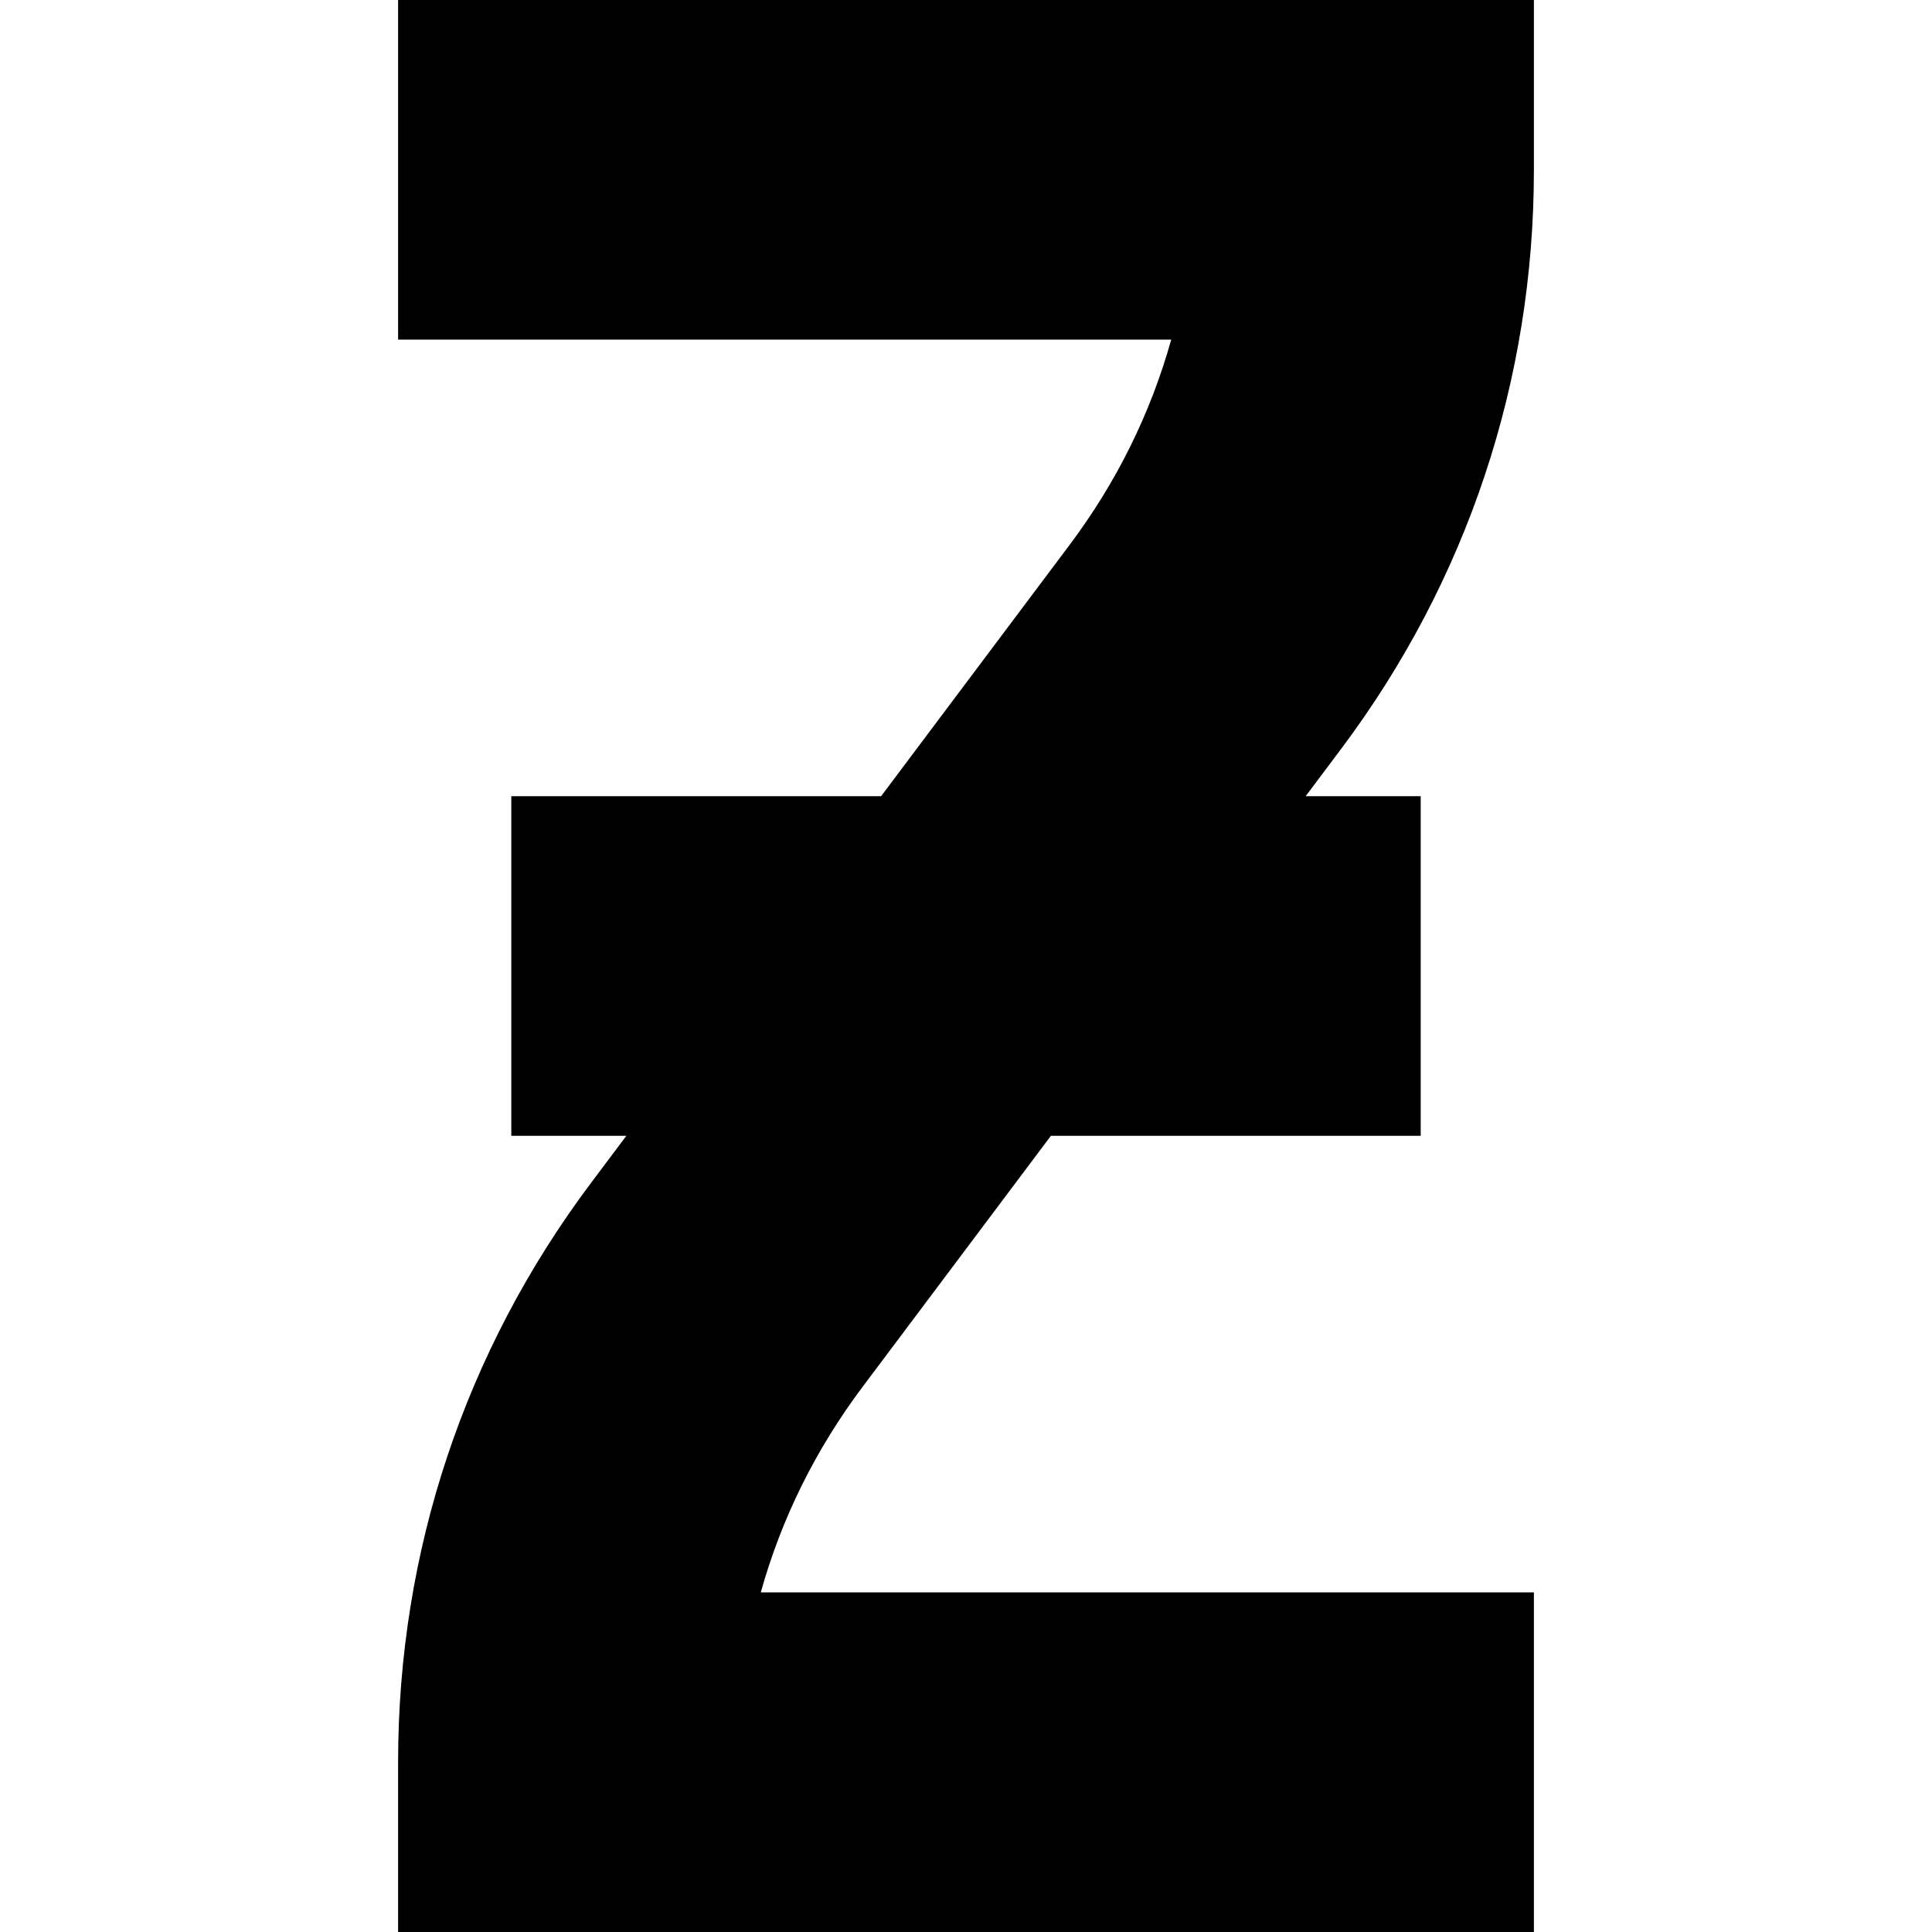 <svg id="Capa_1" enable-background="new 0 0 512 512" height="512" viewBox="0 0 512 512" width="512" xmlns="http://www.w3.org/2000/svg"><g><path d="m406.5 45v-45h-301v90h204.884c-5.466 19.584-14.509 37.854-26.996 54.498l-49.886 66.502h-98.002v90h30.491l-9.372 12.493c-33.442 44.576-51.119 97.658-51.119 153.507v45h301v-90h-204.884c5.466-19.584 14.509-37.854 26.996-54.498l49.886-66.502h98.002v-90h-30.491l9.372-12.493c33.442-44.576 51.119-97.658 51.119-153.507z"/></g></svg>